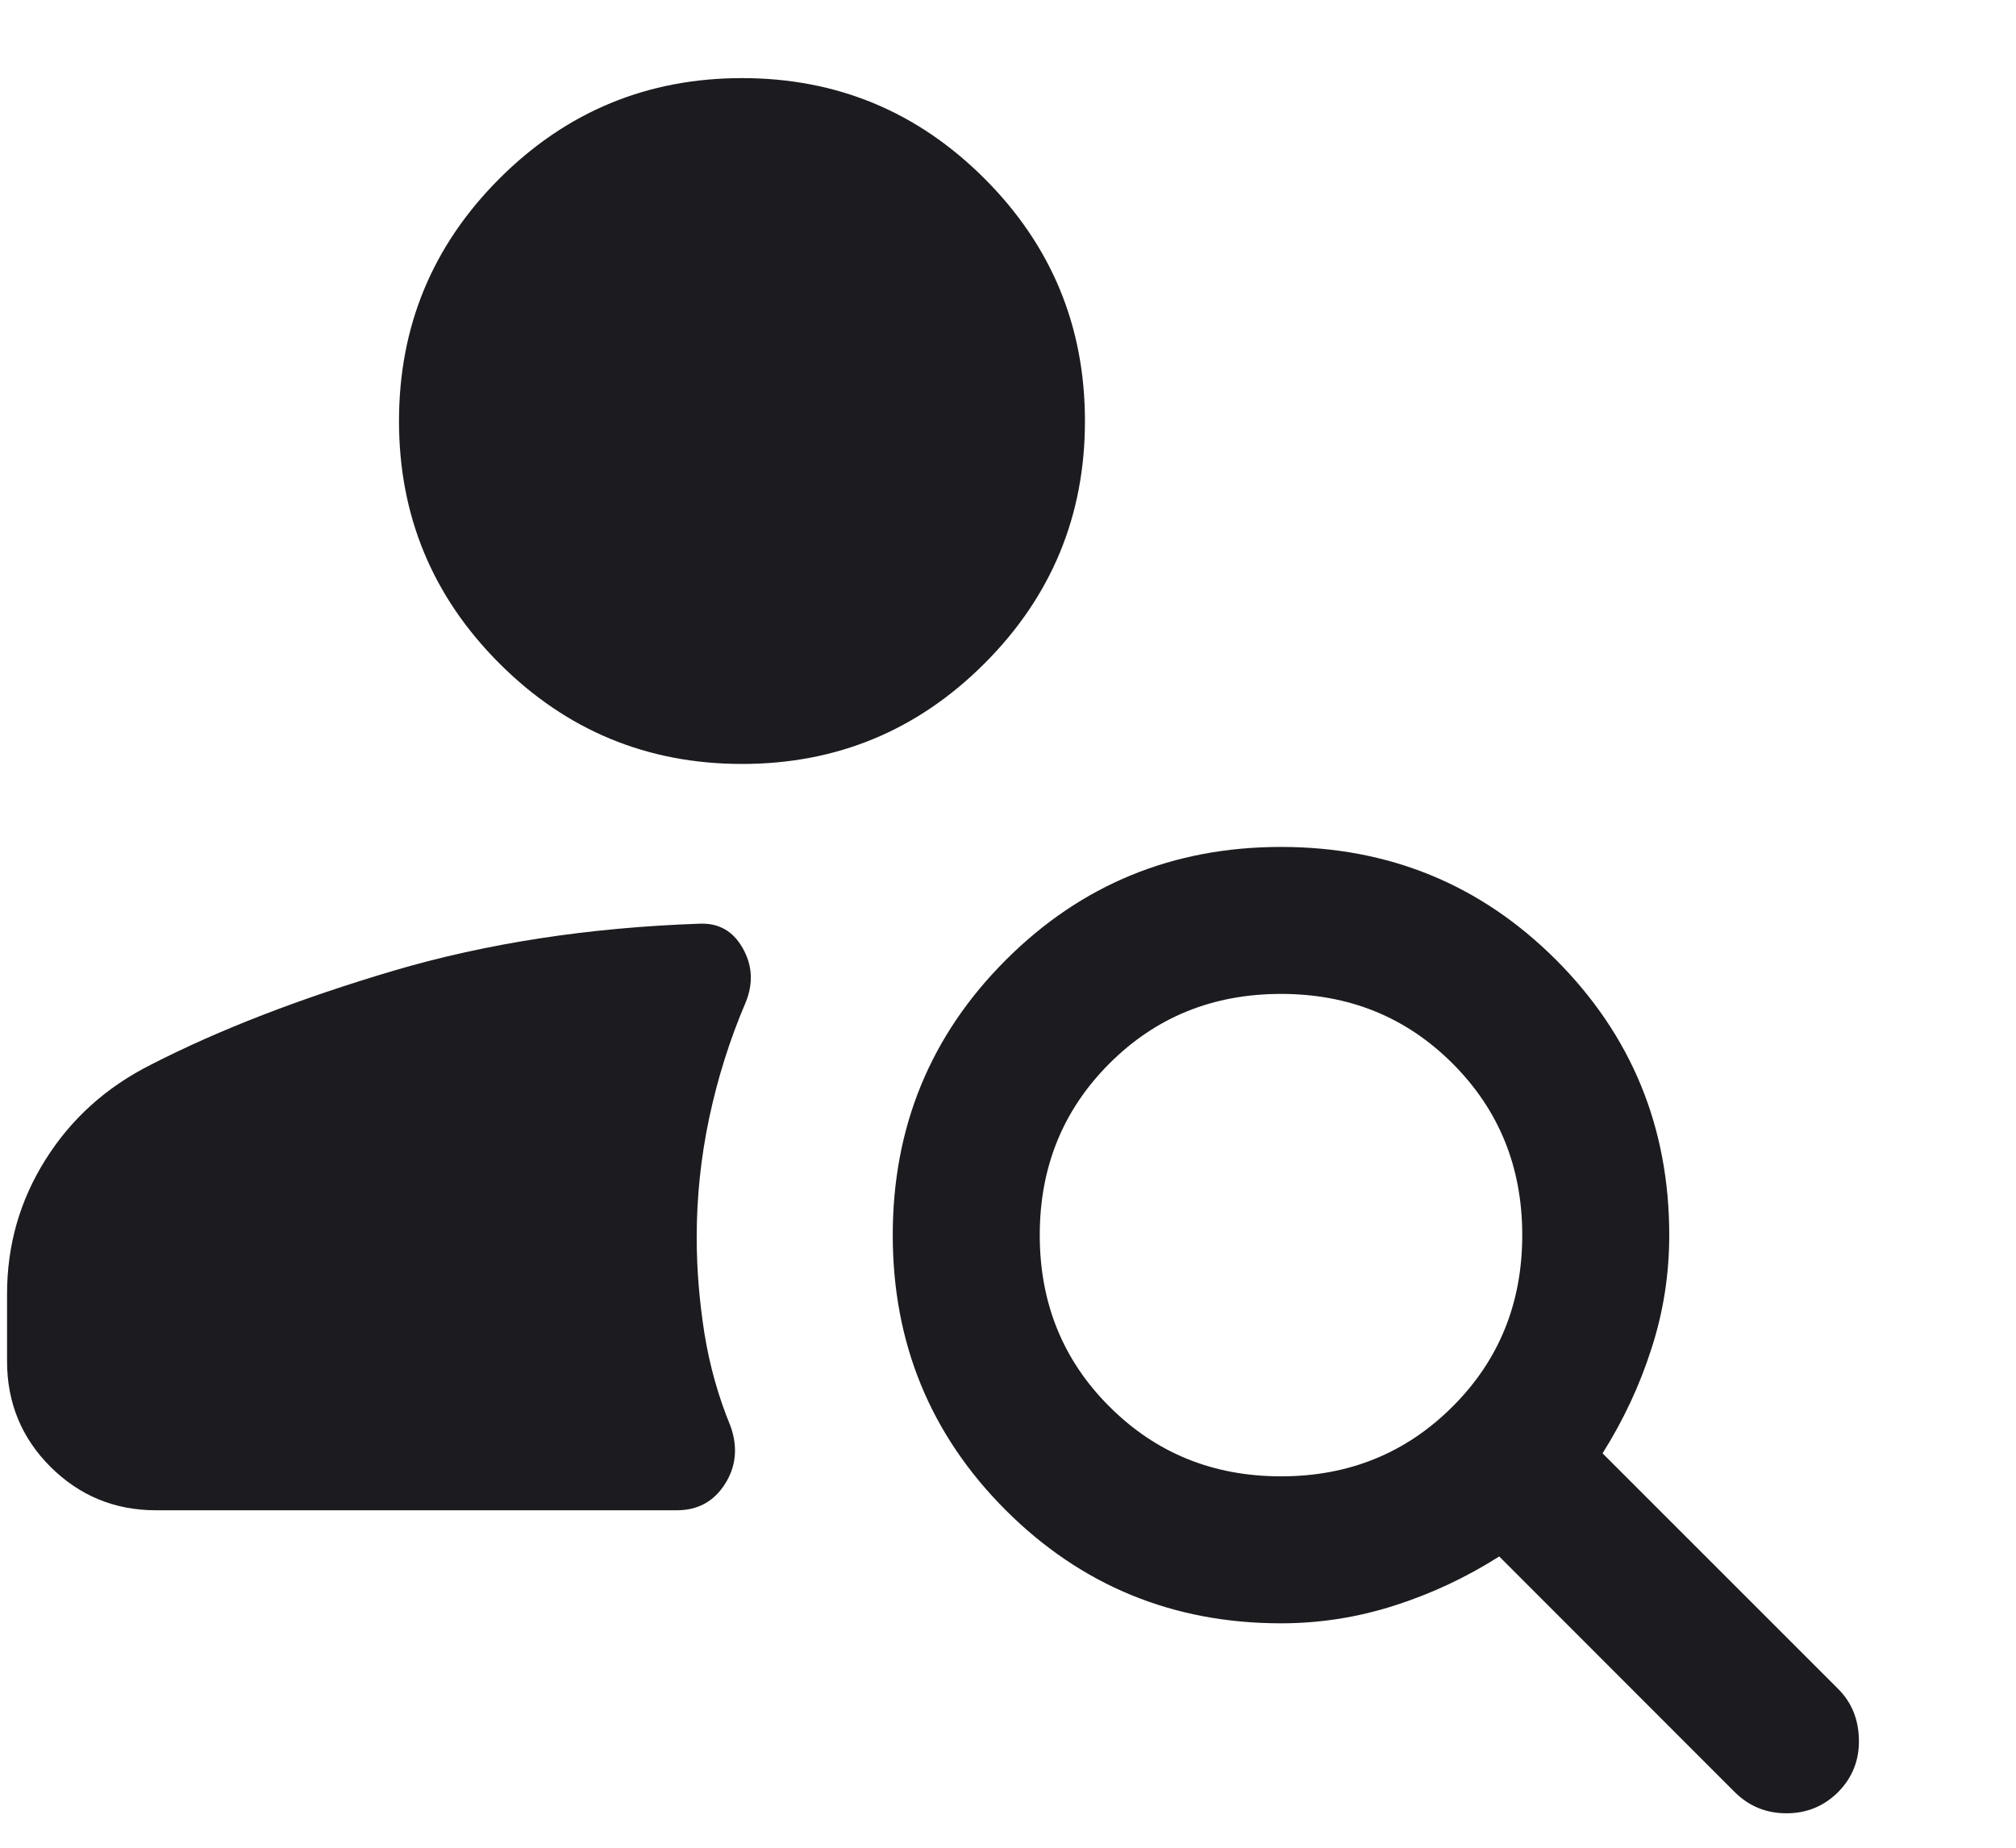 <svg width="12" height="11" viewBox="0 0 12 11" fill="none" xmlns="http://www.w3.org/2000/svg">
<path d="M4.417 4.548C3.854 4.548 3.372 4.349 2.973 3.95C2.574 3.551 2.375 3.07 2.375 2.507C2.375 1.943 2.574 1.462 2.973 1.063C3.372 0.664 3.854 0.465 4.417 0.465C4.98 0.465 5.461 0.664 5.86 1.063C6.259 1.462 6.458 1.943 6.458 2.507C6.458 3.07 6.259 3.551 5.86 3.95C5.461 4.349 4.98 4.548 4.417 4.548ZM10.326 10.669L8.924 9.266C8.727 9.391 8.52 9.488 8.301 9.558C8.083 9.628 7.858 9.664 7.625 9.664C6.982 9.664 6.436 9.439 5.987 8.991C5.538 8.542 5.314 7.996 5.314 7.353C5.314 6.71 5.538 6.164 5.987 5.715C6.436 5.266 6.982 5.042 7.625 5.042C8.268 5.042 8.814 5.266 9.263 5.715C9.711 6.164 9.936 6.71 9.936 7.353C9.936 7.585 9.901 7.811 9.83 8.029C9.76 8.248 9.663 8.455 9.539 8.652L10.941 10.054C11.022 10.135 11.063 10.236 11.065 10.358C11.067 10.481 11.025 10.584 10.941 10.669C10.856 10.753 10.754 10.795 10.634 10.795C10.513 10.795 10.411 10.753 10.326 10.669ZM7.625 8.789C8.03 8.789 8.37 8.65 8.646 8.374C8.923 8.098 9.061 7.757 9.061 7.353C9.061 6.948 8.923 6.608 8.646 6.331C8.37 6.055 8.03 5.917 7.625 5.917C7.22 5.917 6.88 6.055 6.604 6.331C6.327 6.608 6.189 6.948 6.189 7.353C6.189 7.757 6.327 8.098 6.604 8.374C6.88 8.65 7.22 8.789 7.625 8.789ZM0.928 8.991C0.682 8.991 0.473 8.904 0.3 8.732C0.128 8.56 0.042 8.35 0.042 8.104V7.703C0.042 7.413 0.118 7.147 0.27 6.905C0.422 6.662 0.631 6.473 0.897 6.339C1.304 6.13 1.786 5.944 2.342 5.779C2.898 5.615 3.505 5.522 4.163 5.499C4.276 5.494 4.362 5.541 4.42 5.643C4.478 5.744 4.485 5.851 4.44 5.964C4.344 6.188 4.272 6.418 4.222 6.653C4.172 6.888 4.147 7.126 4.147 7.366C4.147 7.555 4.163 7.746 4.193 7.938C4.224 8.13 4.276 8.315 4.349 8.492C4.393 8.617 4.381 8.732 4.315 8.835C4.249 8.939 4.153 8.991 4.029 8.991H0.928Z" fill="#1C1B1F"/>
</svg>
